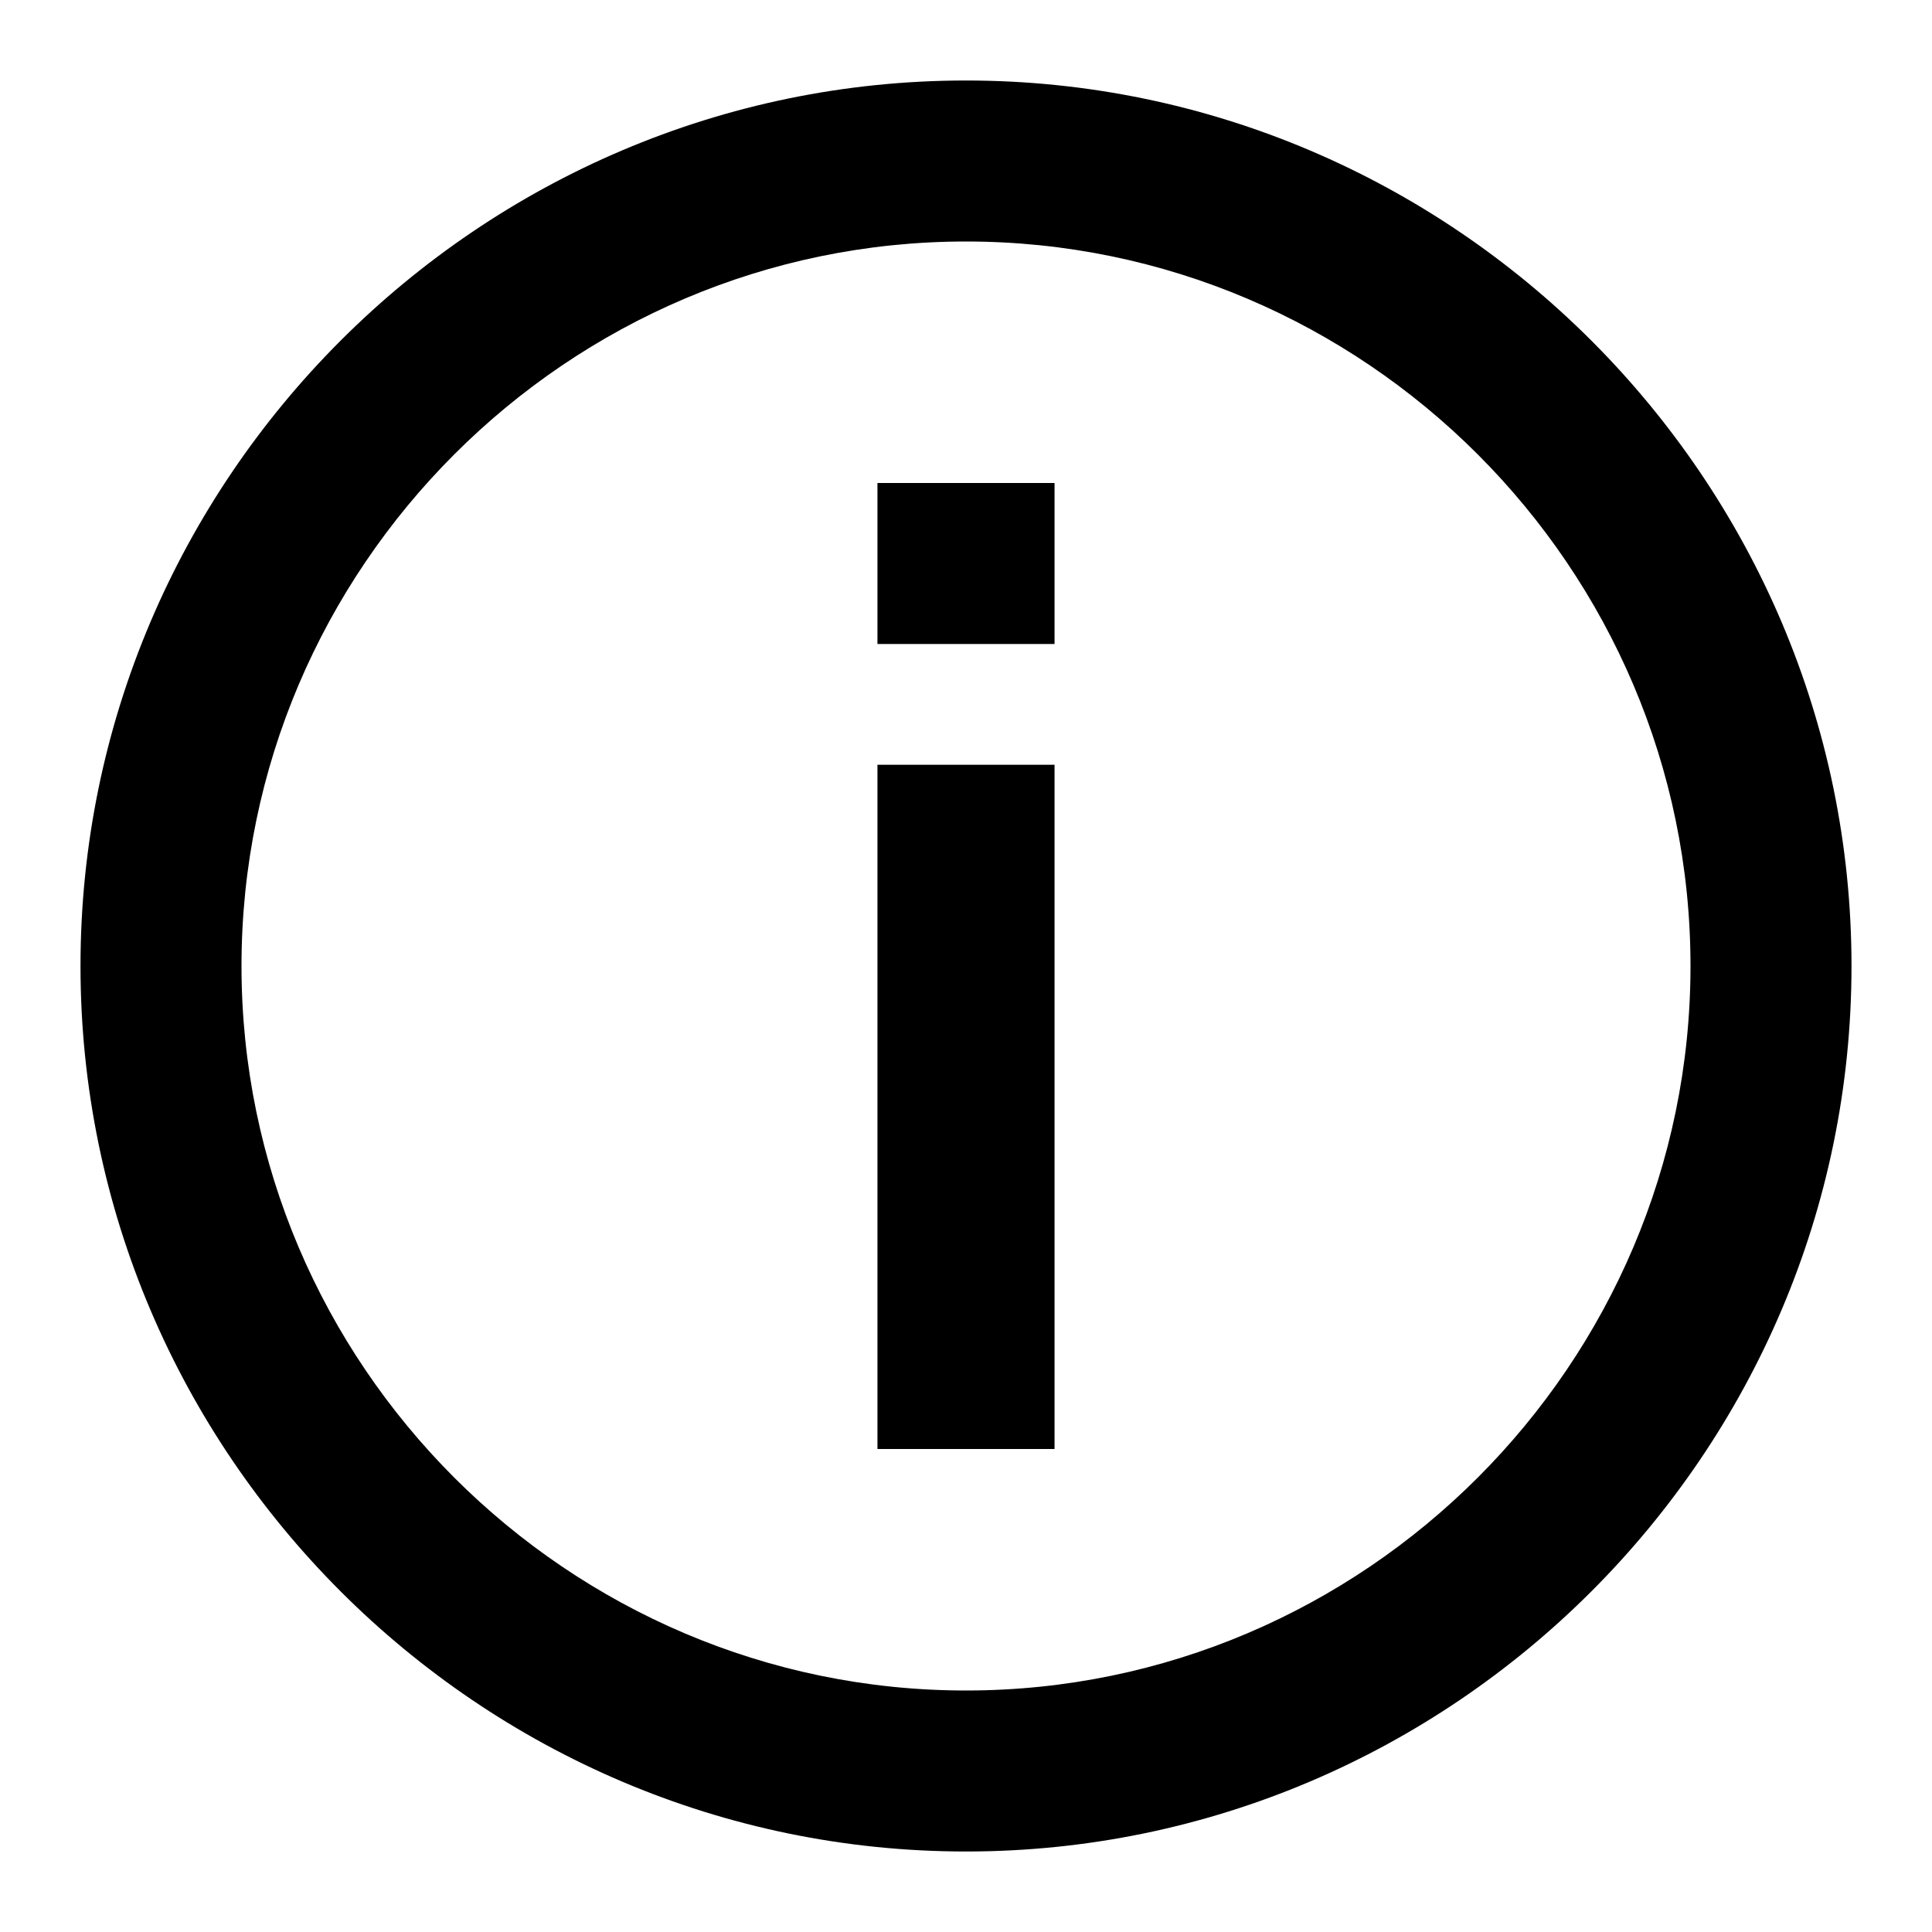 <?xml version="1.0" encoding="utf-8"?>
<!-- Generator: Adobe Illustrator 22.0.1, SVG Export Plug-In . SVG Version: 6.00 Build 0)  -->
<svg version="1.1" id="information_x5F_outline" xmlns="http://www.w3.org/2000/svg" xmlns:xlink="http://www.w3.org/1999/xlink"
	 x="0px" y="0px" viewBox="0 0 48 48" style="enable-background:new 0 0 48 48;" xml:space="preserve">
<style type="text/css">
	.st0{fill:none;}
</style>
<path d="M26.2,36h-4.4V19h4.4V36z M26.2,16h-4.4v-4h4.4V16z"/>
<path d="M24,6c9.9,0,18,8.1,18,18s-8.1,18-18,18S6,33.9,6,24S14.1,6,24,6 M24,2C11.9,2,2,11.9,2,24s9.9,22,22,22s22-9.9,22-22
	S36.1,2,24,2L24,2z"/>
<rect y="0" class="st0" width="48" height="48"/>
</svg>
